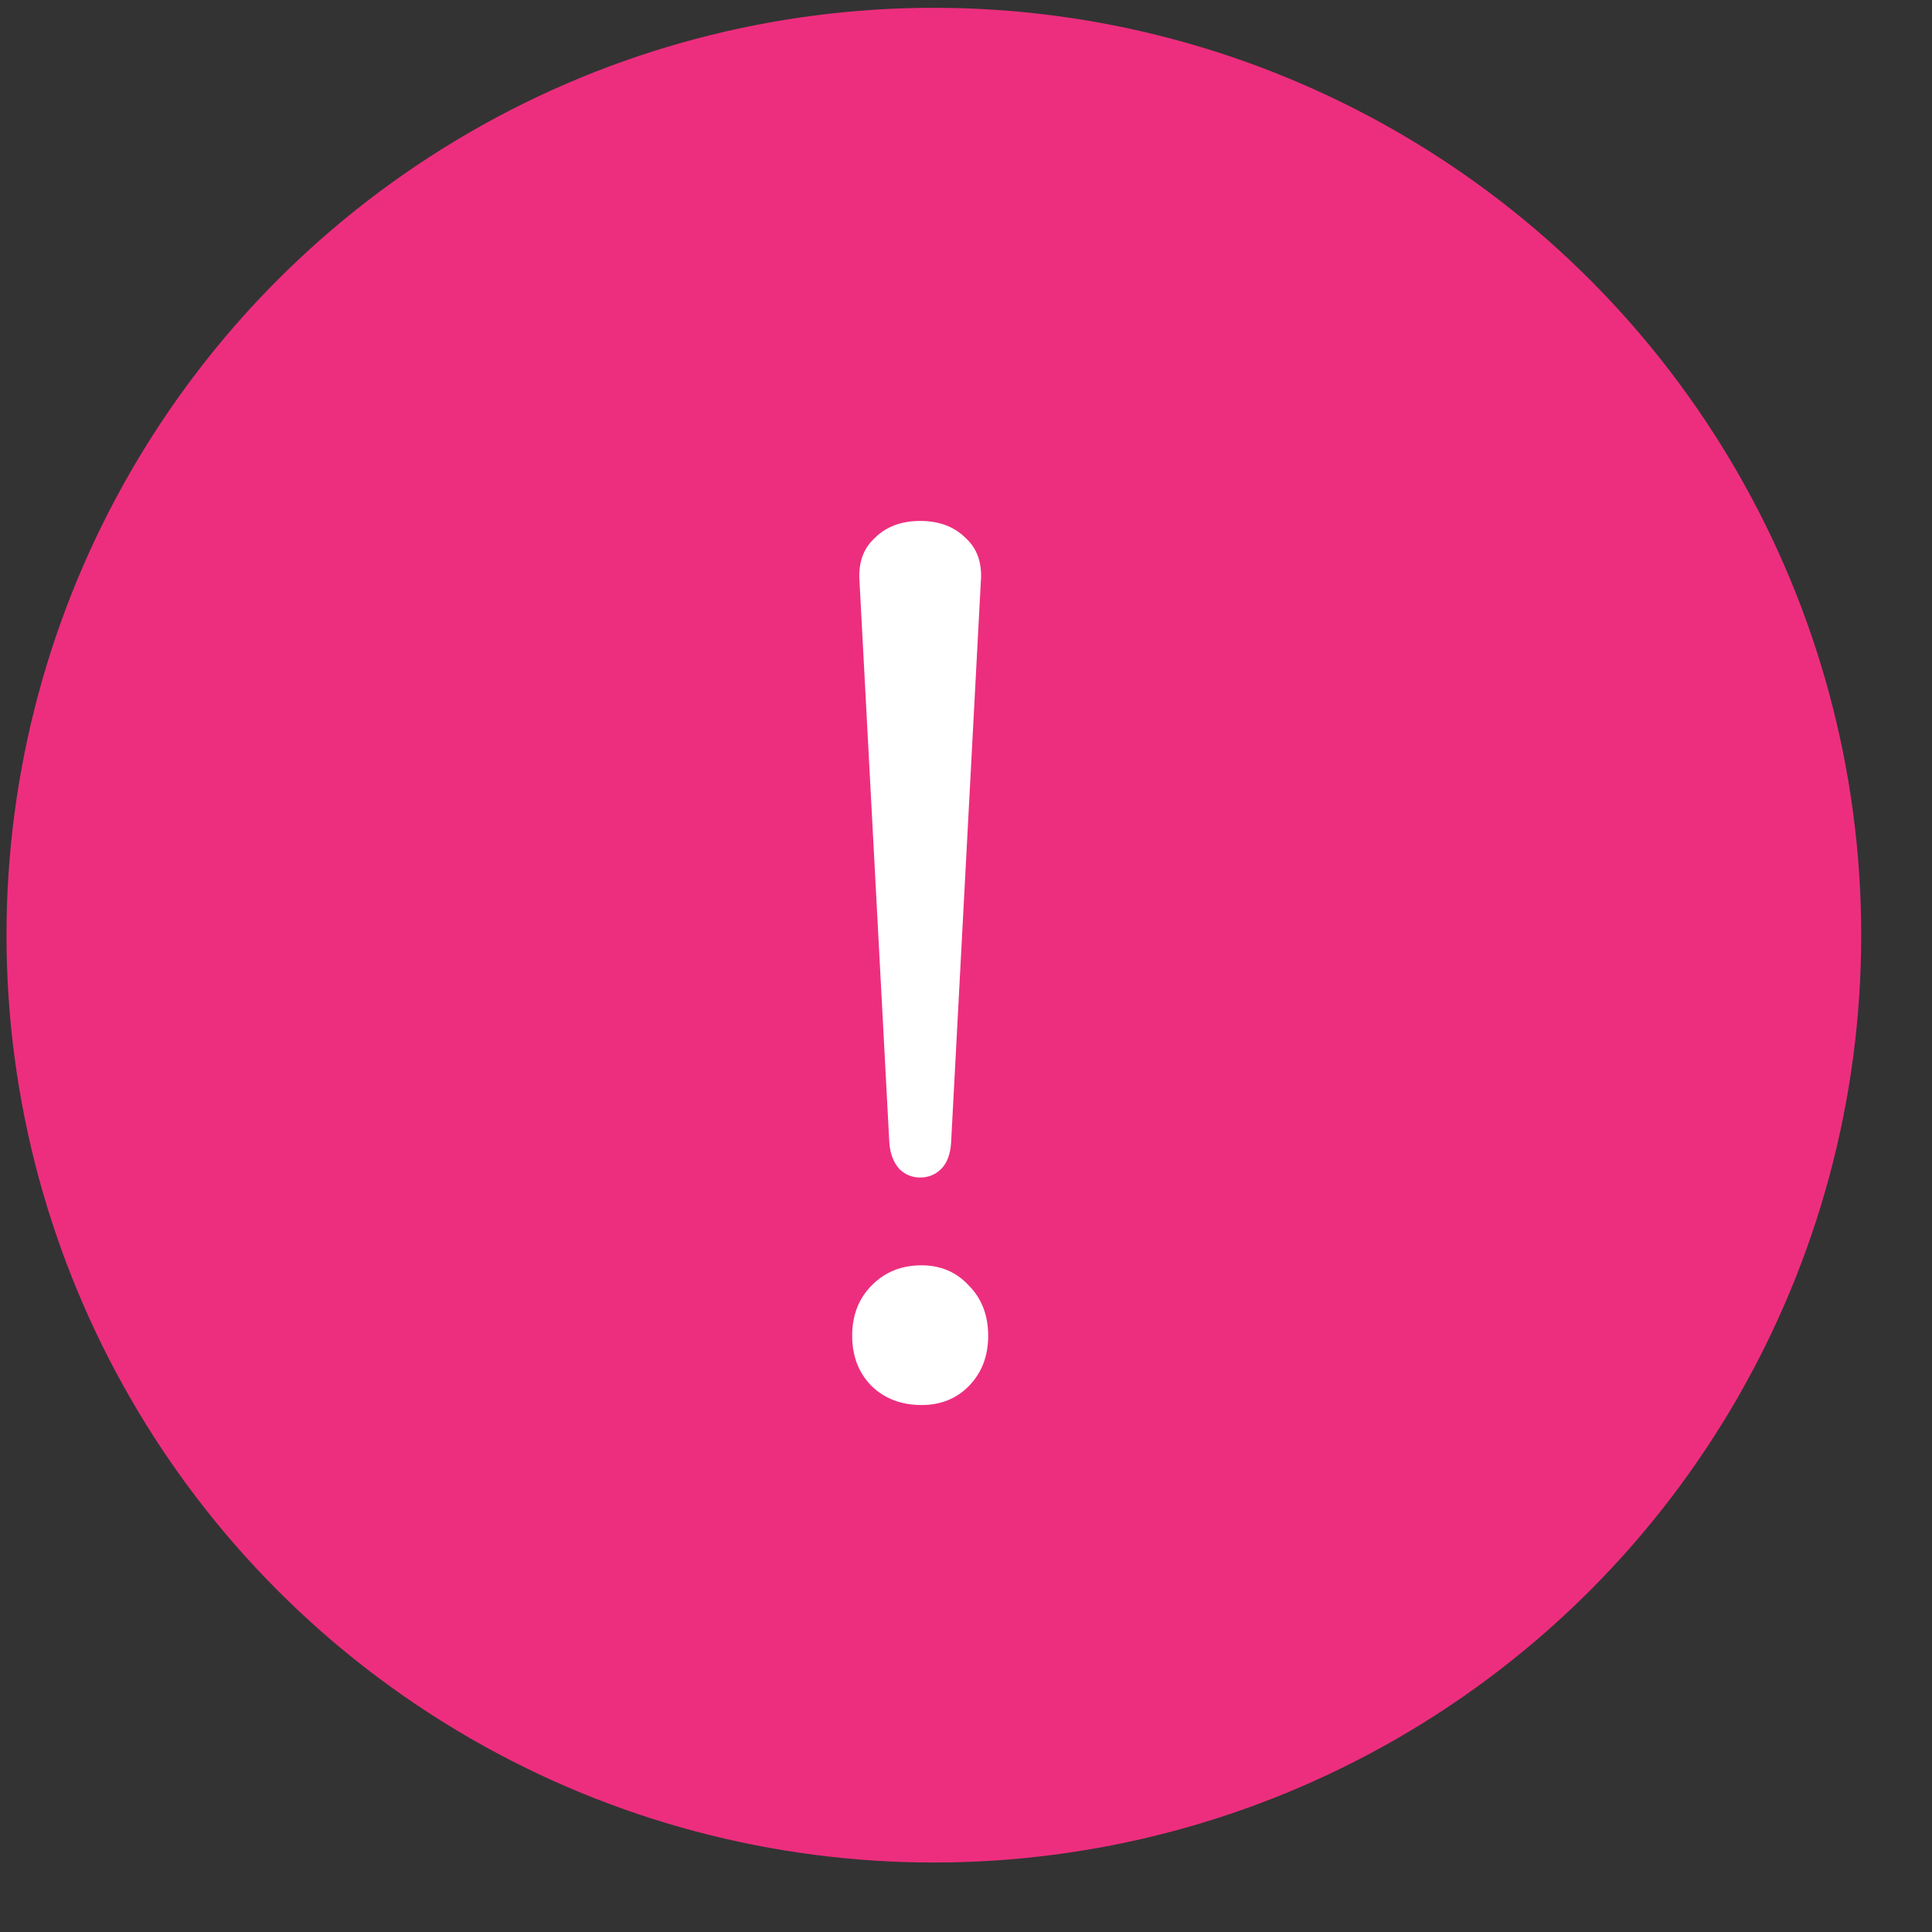 <svg width="25" height="25" viewBox="0 0 25 25" fill="none" xmlns="http://www.w3.org/2000/svg">
<rect x="0" y="0" width="25" height="25" fill="#333333" stroke="none"/>
<circle cx="12.084" cy="12.101" r="12" fill="#ED2E7E"/>
<path d="M11.908 15.237C11.801 15.237 11.71 15.199 11.636 15.125C11.561 15.039 11.518 14.927 11.508 14.789L11.123 7.541C11.102 7.295 11.166 7.103 11.316 6.965C11.465 6.815 11.662 6.741 11.908 6.741C12.153 6.741 12.35 6.815 12.499 6.965C12.649 7.103 12.713 7.295 12.691 7.541L12.307 14.789C12.297 14.938 12.254 15.05 12.18 15.125C12.105 15.199 12.014 15.237 11.908 15.237ZM11.924 18.181C11.668 18.181 11.454 18.101 11.284 17.941C11.113 17.77 11.027 17.551 11.027 17.285C11.027 17.018 11.113 16.799 11.284 16.629C11.454 16.458 11.668 16.373 11.924 16.373C12.169 16.373 12.371 16.458 12.531 16.629C12.702 16.799 12.787 17.018 12.787 17.285C12.787 17.551 12.702 17.77 12.531 17.941C12.371 18.101 12.169 18.181 11.924 18.181Z" fill="white"/>
</svg>
